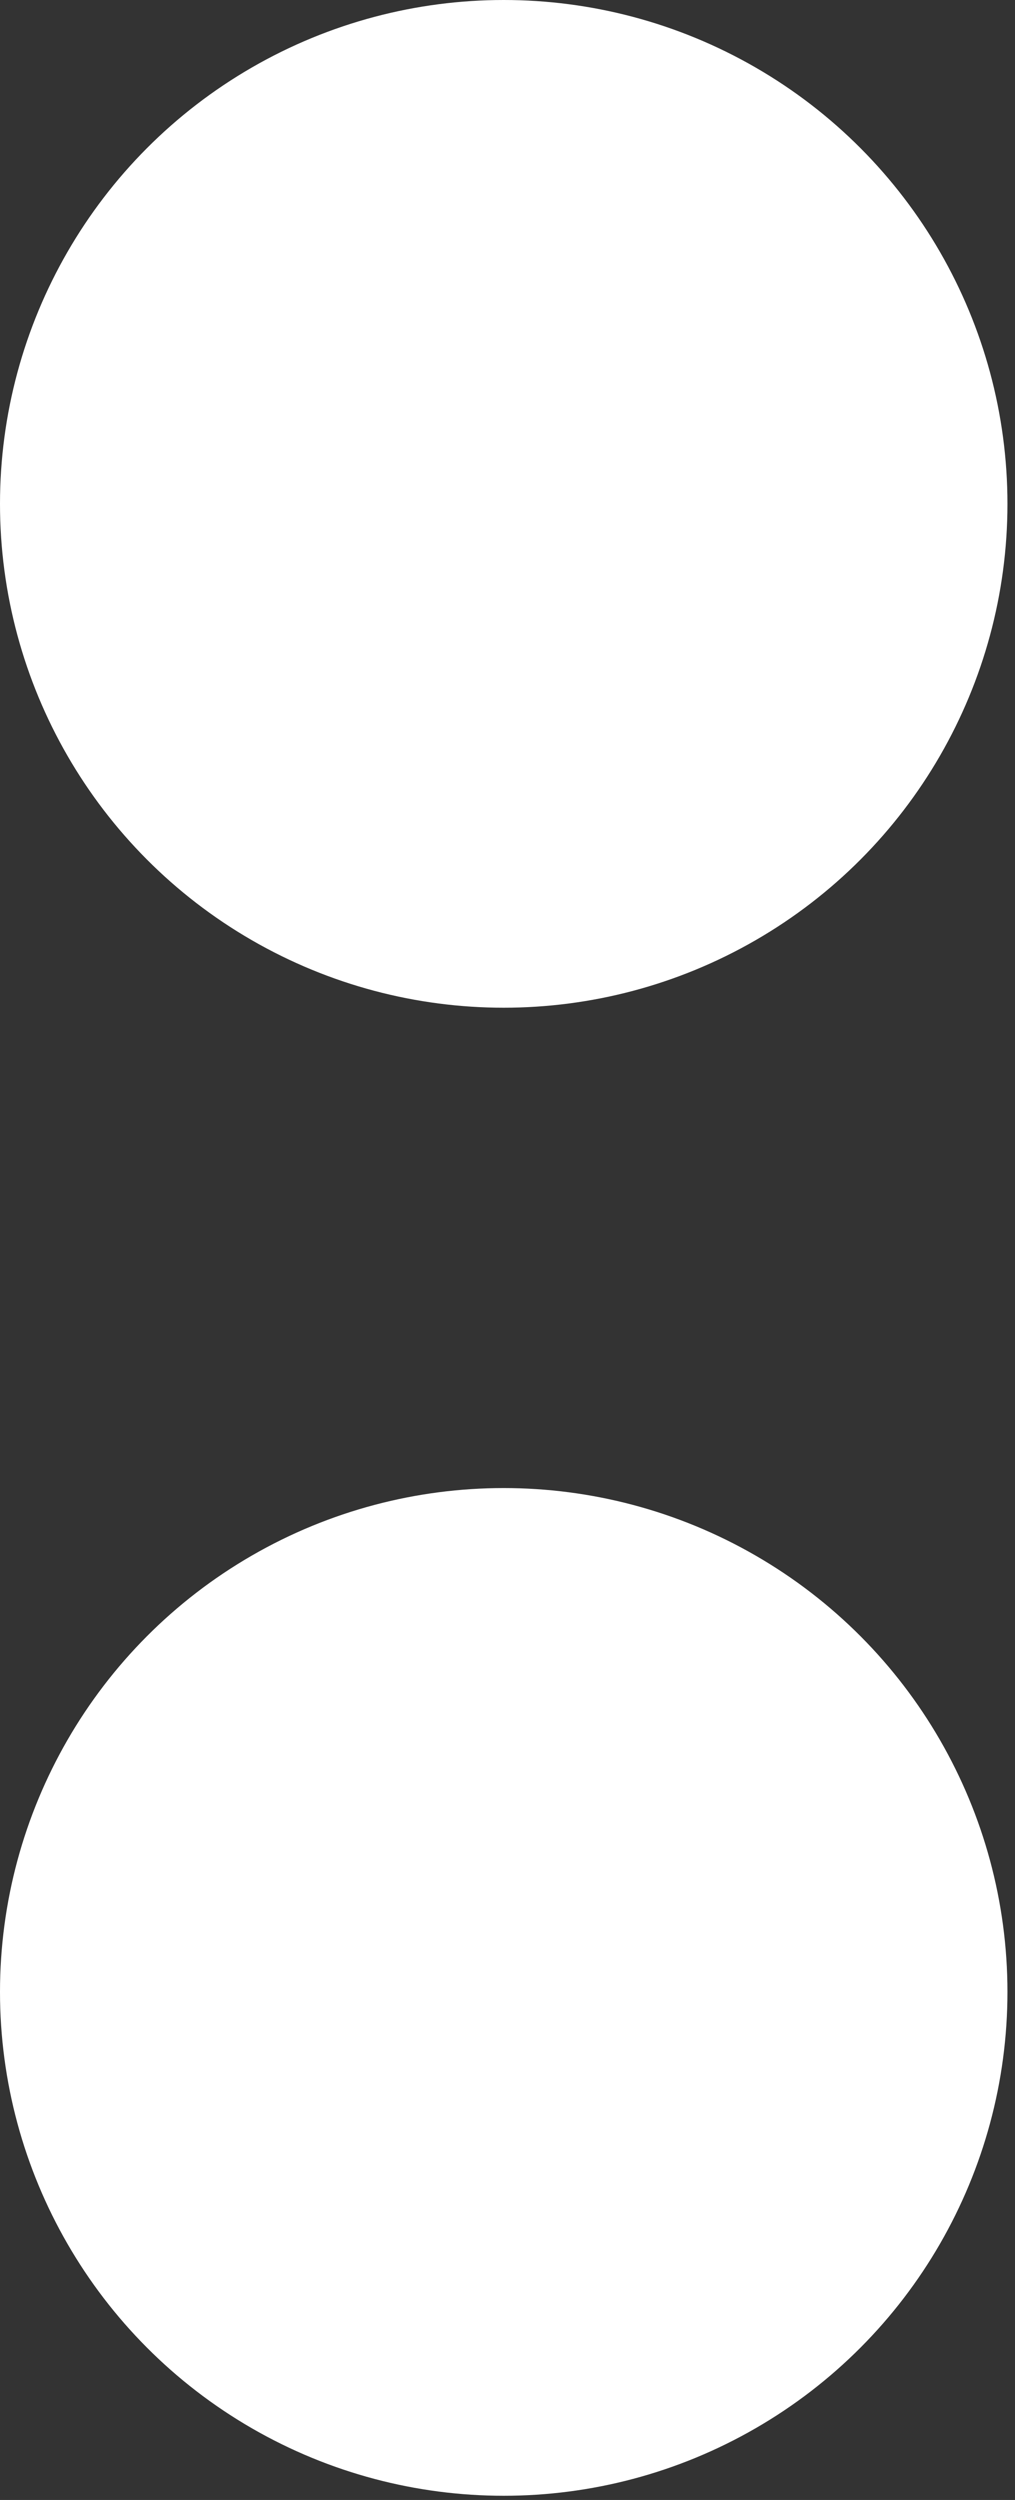 <svg width="93" height="229" viewBox="0 0 93 229" fill="none" xmlns="http://www.w3.org/2000/svg">
<rect x="0" y="0" width="93" height="229" fill="#333333" stroke="none"/>
<ellipse cx="46.154" cy="46.154" rx="46.154" ry="46.154" fill="white"/>
<ellipse cx="46.154" cy="182.462" rx="46.154" ry="46.154" fill="white"/>
</svg>
